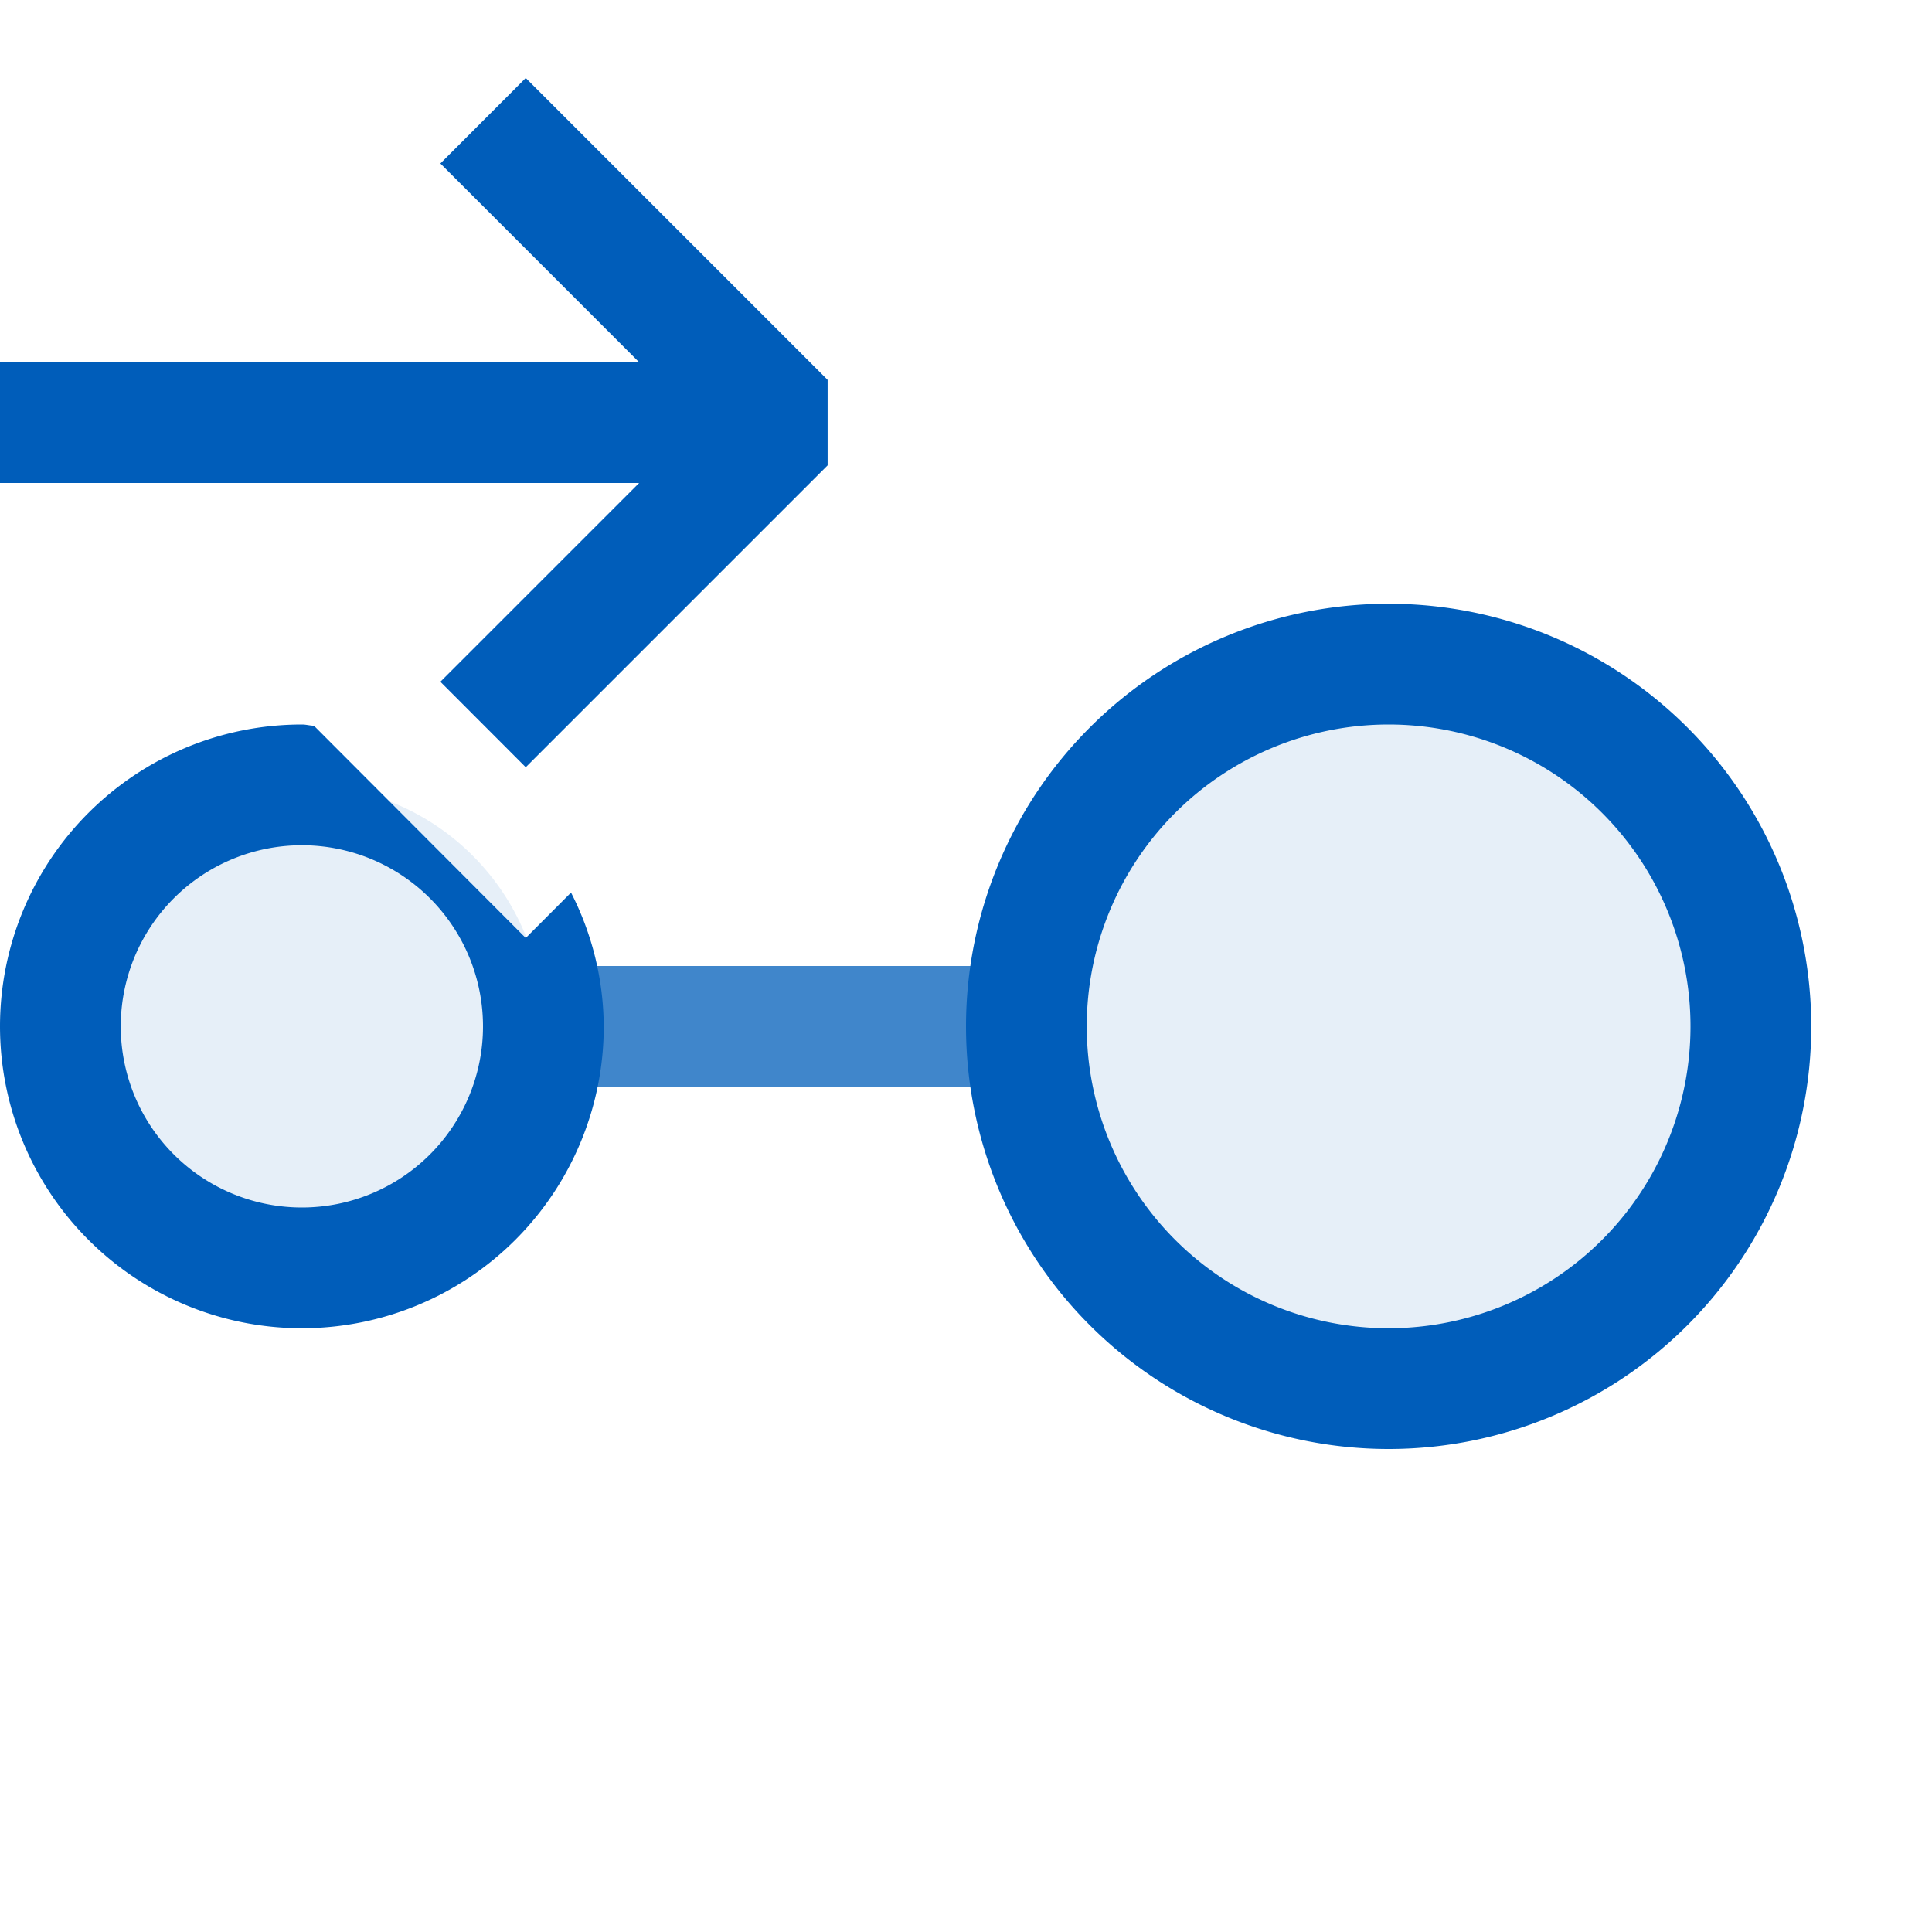<svg xmlns="http://www.w3.org/2000/svg" viewBox="0 0 16 16">
  <defs>
    <style>.canvas{fill: none; opacity: 0;}.light-blue{fill: #005dba; opacity: 1;}.light-blue-10{fill: #005dba; opacity: 0.1;}.cls-1{opacity:0.75;}</style>
  </defs>
  <title>IconLightImplementInterface</title>
  <g id="canvas">
    <path class="canvas" d="M16,16H0V0H16Z" />
  </g>
  <g id="level-1">
    <g class="cls-1">
      <path class="light-blue" d="M8.5,8V9h-4V8Z" />
    </g>
    <path class="light-blue-10" d="M4.5,8.5a2,2,0,1,1-2-2A2,2,0,0,1,4.5,8.5Zm10,0a3,3,0,1,1-3-3A3,3,0,0,1,14.5,8.5Z" />
    <path class="light-blue" d="M4.354,7.768,2.6,6.01c-.033,0-.063-.01-.1-.01A2.5,2.5,0,1,0,5,8.5a2.461,2.461,0,0,0-.271-1.108ZM2.5,10A1.5,1.5,0,1,1,4,8.5,1.5,1.5,0,0,1,2.5,10Z" />
    <path class="light-blue" d="M11.5,5A3.5,3.5,0,1,0,15,8.5,3.5,3.5,0,0,0,11.5,5Zm0,6A2.5,2.5,0,1,1,14,8.5,2.5,2.5,0,0,1,11.5,11Z" />
    <path class="light-blue" d="M6.854,3.146v.708l-2.5,2.5-.707-.708L5.293,4H0V3H5.293L3.647,1.354,4.354.646Z" />
  </g>
</svg>
